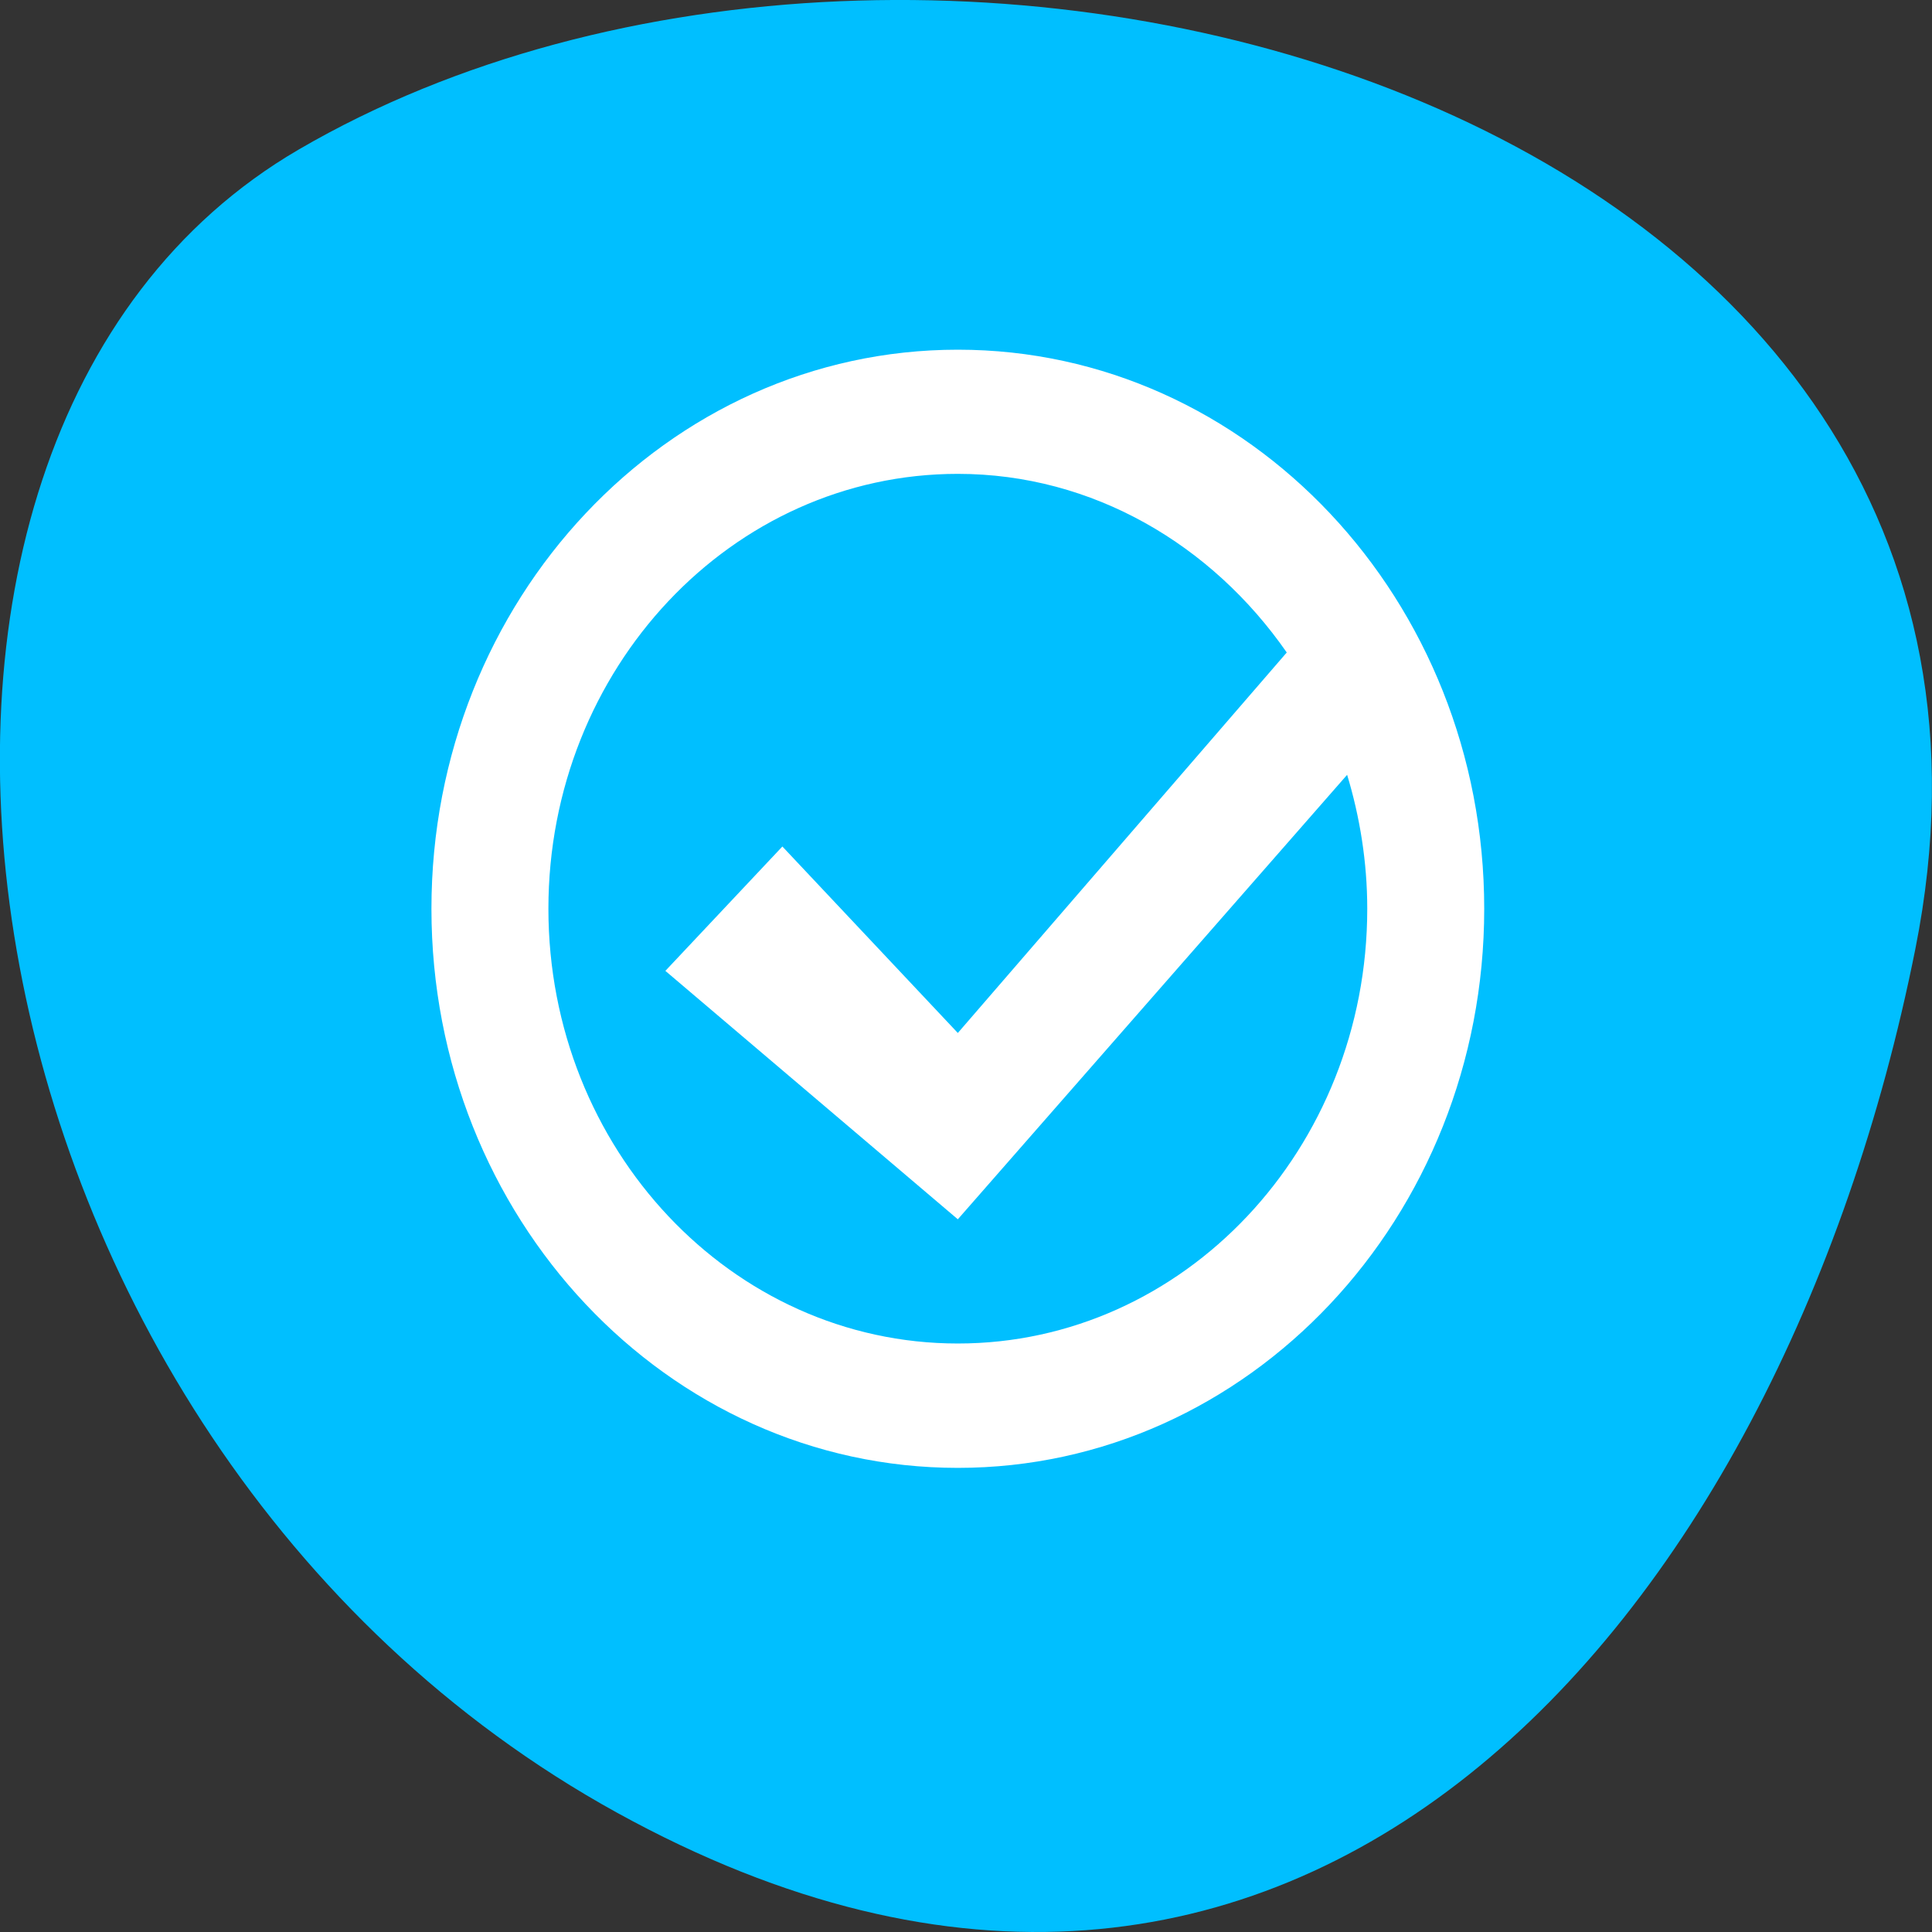 
<svg xmlns="http://www.w3.org/2000/svg" xmlns:xlink="http://www.w3.org/1999/xlink" width="48px" height="48px" viewBox="0 0 48 48" version="1.1">
<rect x="0" y="0" width="48" height="48" fill="#333333" stroke="none"/>
<g id="surface1">
<path style=" stroke:none;fill-rule:nonzero;fill:rgb(0%,74.902%,100%);fill-opacity:1;" d="M 47.586 23.578 C 51.777 2.59 23.031 -5.379 7.422 3.715 C -5.016 10.961 -1.457 35.781 15.328 45.035 C 32.117 54.289 44.223 40.422 47.586 23.578 Z M 47.586 23.578 "/>
<path style=" stroke:none;fill-rule:nonzero;fill:rgb(100%,100%,100%);fill-opacity:1;" d="M 23.797 8.688 C 16.574 8.688 10.719 14.906 10.719 22.578 C 10.719 30.25 16.574 36.469 23.797 36.469 C 31.02 36.469 36.875 30.25 36.875 22.578 C 36.875 14.906 31.02 8.688 23.797 8.688 Z M 23.797 11.773 C 27.156 11.773 30.117 13.543 31.969 16.211 L 23.797 25.664 L 19.438 21.031 L 16.531 24.121 L 23.797 30.293 L 33.469 19.25 C 33.785 20.293 33.969 21.418 33.969 22.578 C 33.969 28.543 29.414 33.379 23.797 33.379 C 18.18 33.379 13.625 28.543 13.625 22.578 C 13.625 16.609 18.18 11.773 23.797 11.773 Z M 23.797 11.773 "/>
</g>
</svg>
